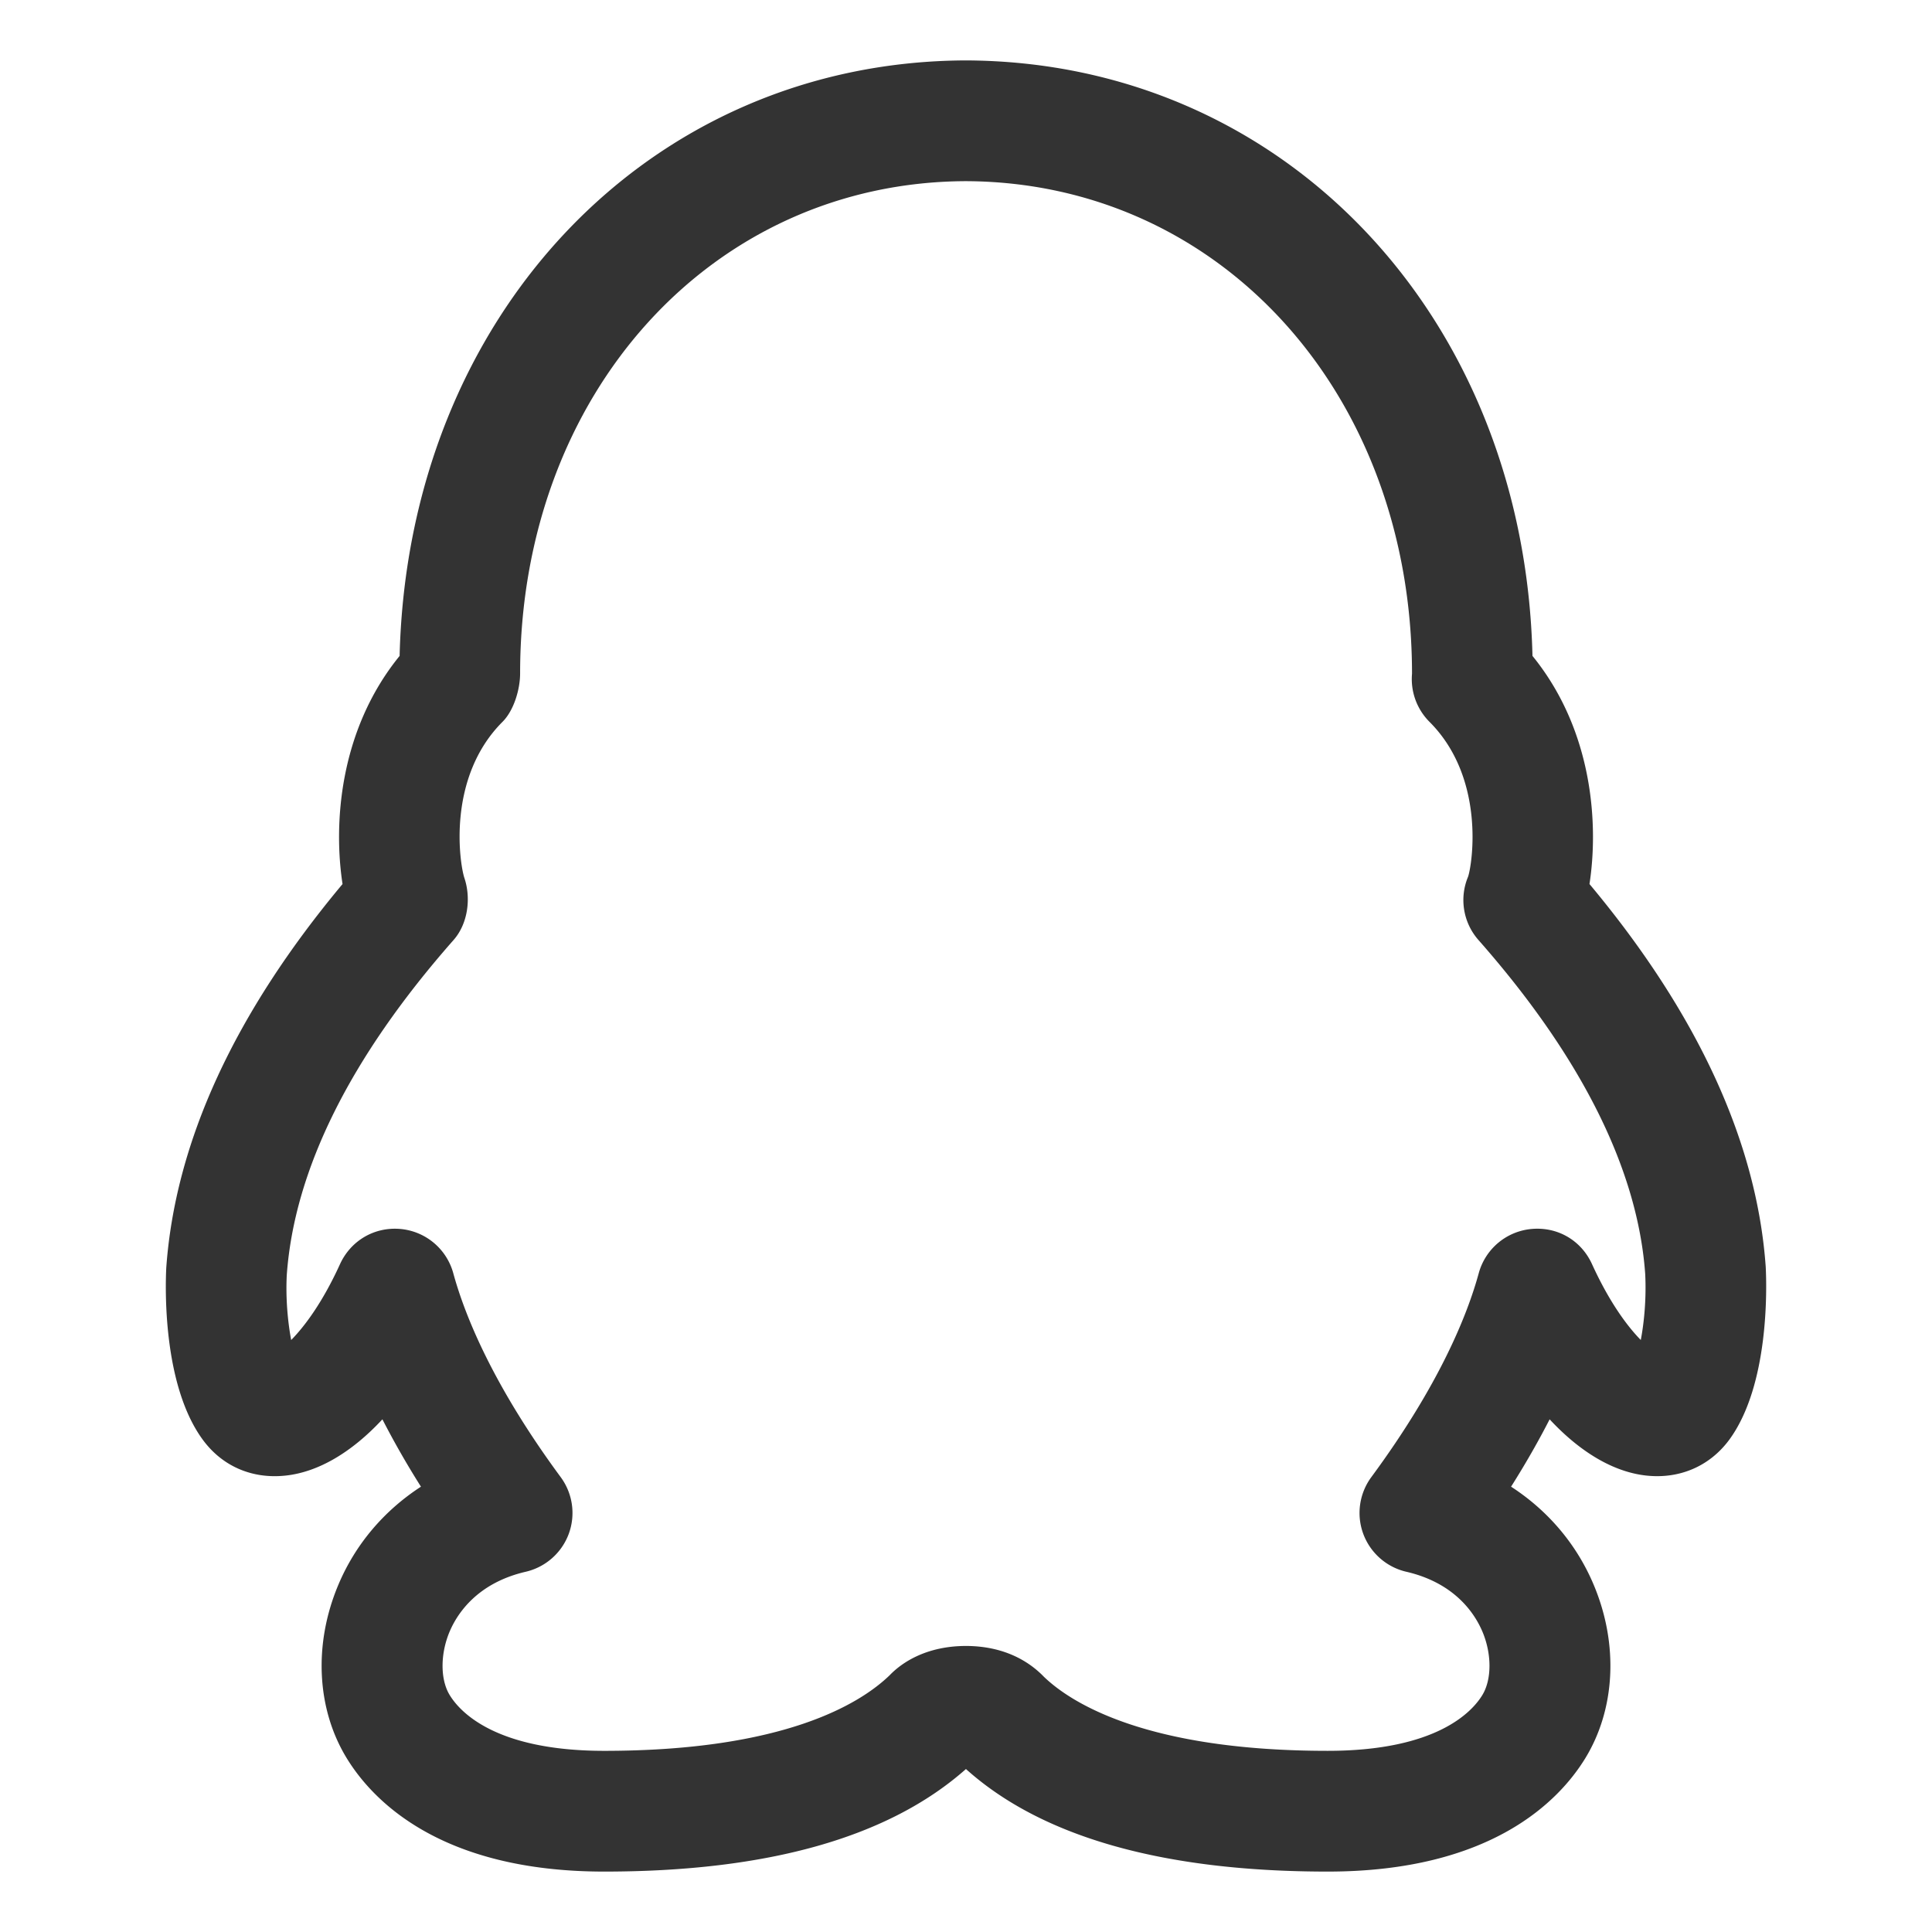 <?xml version="1.0" standalone="no"?><!DOCTYPE svg PUBLIC "-//W3C//DTD SVG 1.1//EN" "http://www.w3.org/Graphics/SVG/1.1/DTD/svg11.dtd"><svg class="icon" width="200px" height="200.00px" viewBox="0 0 1024 1024" version="1.1" xmlns="http://www.w3.org/2000/svg"><path fill="#333333" d="M703.746 991.977c-87.121 0-151.618-18.28-191.772-54.357-40.998 36.326-105.213 54.357-191.709 54.357-86.683 0-122.681-37.592-136.431-59.997-15.999-26.077-17.749-60.357-4.624-91.715 9.031-21.64 24.312-39.576 43.904-52.294a462.004 462.004 0 0 1-20.436-35.701c-16.218 17.452-33.936 27.983-51.372 29.826-17.78 1.89-33.436-5.015-43.654-18.781-21.53-29.03-20.03-81.168-19.531-91.324 4.75-66.685 36.154-134.869 93.433-203.428-4.688-30.421-2.406-80.746 30.249-120.916C216.208 167.484 343.733 32.631 511.881 32.021c168.523 0.609 296.111 135.634 300.361 315.625 32.655 40.17 34.905 90.496 30.217 120.916 57.279 68.559 88.683 136.696 93.402 202.771 0.563 10.859 1.969 63.012-19.467 91.965-10.281 13.781-26.092 20.671-43.685 18.796-17.436-1.844-35.155-12.375-51.372-29.826-5.656 11.062-12.406 22.983-20.436 35.701 19.593 12.702 34.873 30.639 43.904 52.279 13.124 31.358 11.374 65.653-4.624 91.746-13.753 22.391-49.751 59.983-136.434 59.983zM507.973 933.901c0.125 0.125 0.25 0.25 0.375 0.359-0.124-0.125-0.249-0.233-0.375-0.359z m8.906-0.828c-0.25 0.266-0.531 0.516-0.813 0.781 0.281-0.25 0.563-0.499 0.813-0.781z m-4.936-60.684c21.155 0.047 34.123 8.859 41.279 16.264 14.718 14.218 54.935 39.327 150.524 39.327 57.591 0 76.434-20.608 81.871-29.467 5.062-8.218 5.125-21.718 0.157-33.577-3.906-9.297-14.312-25.827-40.404-31.874a32.064 32.064 0 0 1-22.812-20.093 32.009 32.009 0 0 1 4.282-30.077c35.935-48.732 50.81-85.683 56.935-108.104a32.011 32.011 0 0 1 28.311-23.437c13.936-1.109 26.092 6.374 31.686 18.609 9.312 20.421 18.781 33.014 25.873 40.264 1.812-9.484 3-22.139 2.343-35.03-3.938-55.122-33.686-114.901-88.371-176.96a32.027 32.027 0 0 1-5.499-33.577c2.313-7.031 9.187-52.451-20.468-82.074a32.095 32.095 0 0 1-9.25-25.499C748.338 208.655 646.686 96.52 511.88 96.02c-134.557 0.5-236.208 112.635-236.208 260.862 0 8.484-3.312 19.686-9.312 25.686-29.654 29.639-22.78 75.075-20.217 82.793 3.625 10.812 1.812 24.312-5.75 32.874-54.684 62.059-84.433 121.823-88.402 177.648-0.625 12.468 0.563 24.936 2.343 34.358 7.124-7.265 16.593-19.843 25.905-40.279 5.625-12.234 17.937-19.702 31.686-18.609a32.01 32.01 0 0 1 28.311 23.437c6.124 22.421 20.999 59.372 56.935 108.104a32.005 32.005 0 0 1 4.282 30.077 32.058 32.058 0 0 1-22.812 20.093c-26.062 6.047-36.498 22.577-40.404 31.889-4.937 11.859-4.906 25.342 0.157 33.545 5.437 8.874 24.28 29.482 81.871 29.482 95.558 0 135.837-25.124 151.305-40.092 6.314-6.592 19.25-15.451 40.375-15.498z" /></svg>